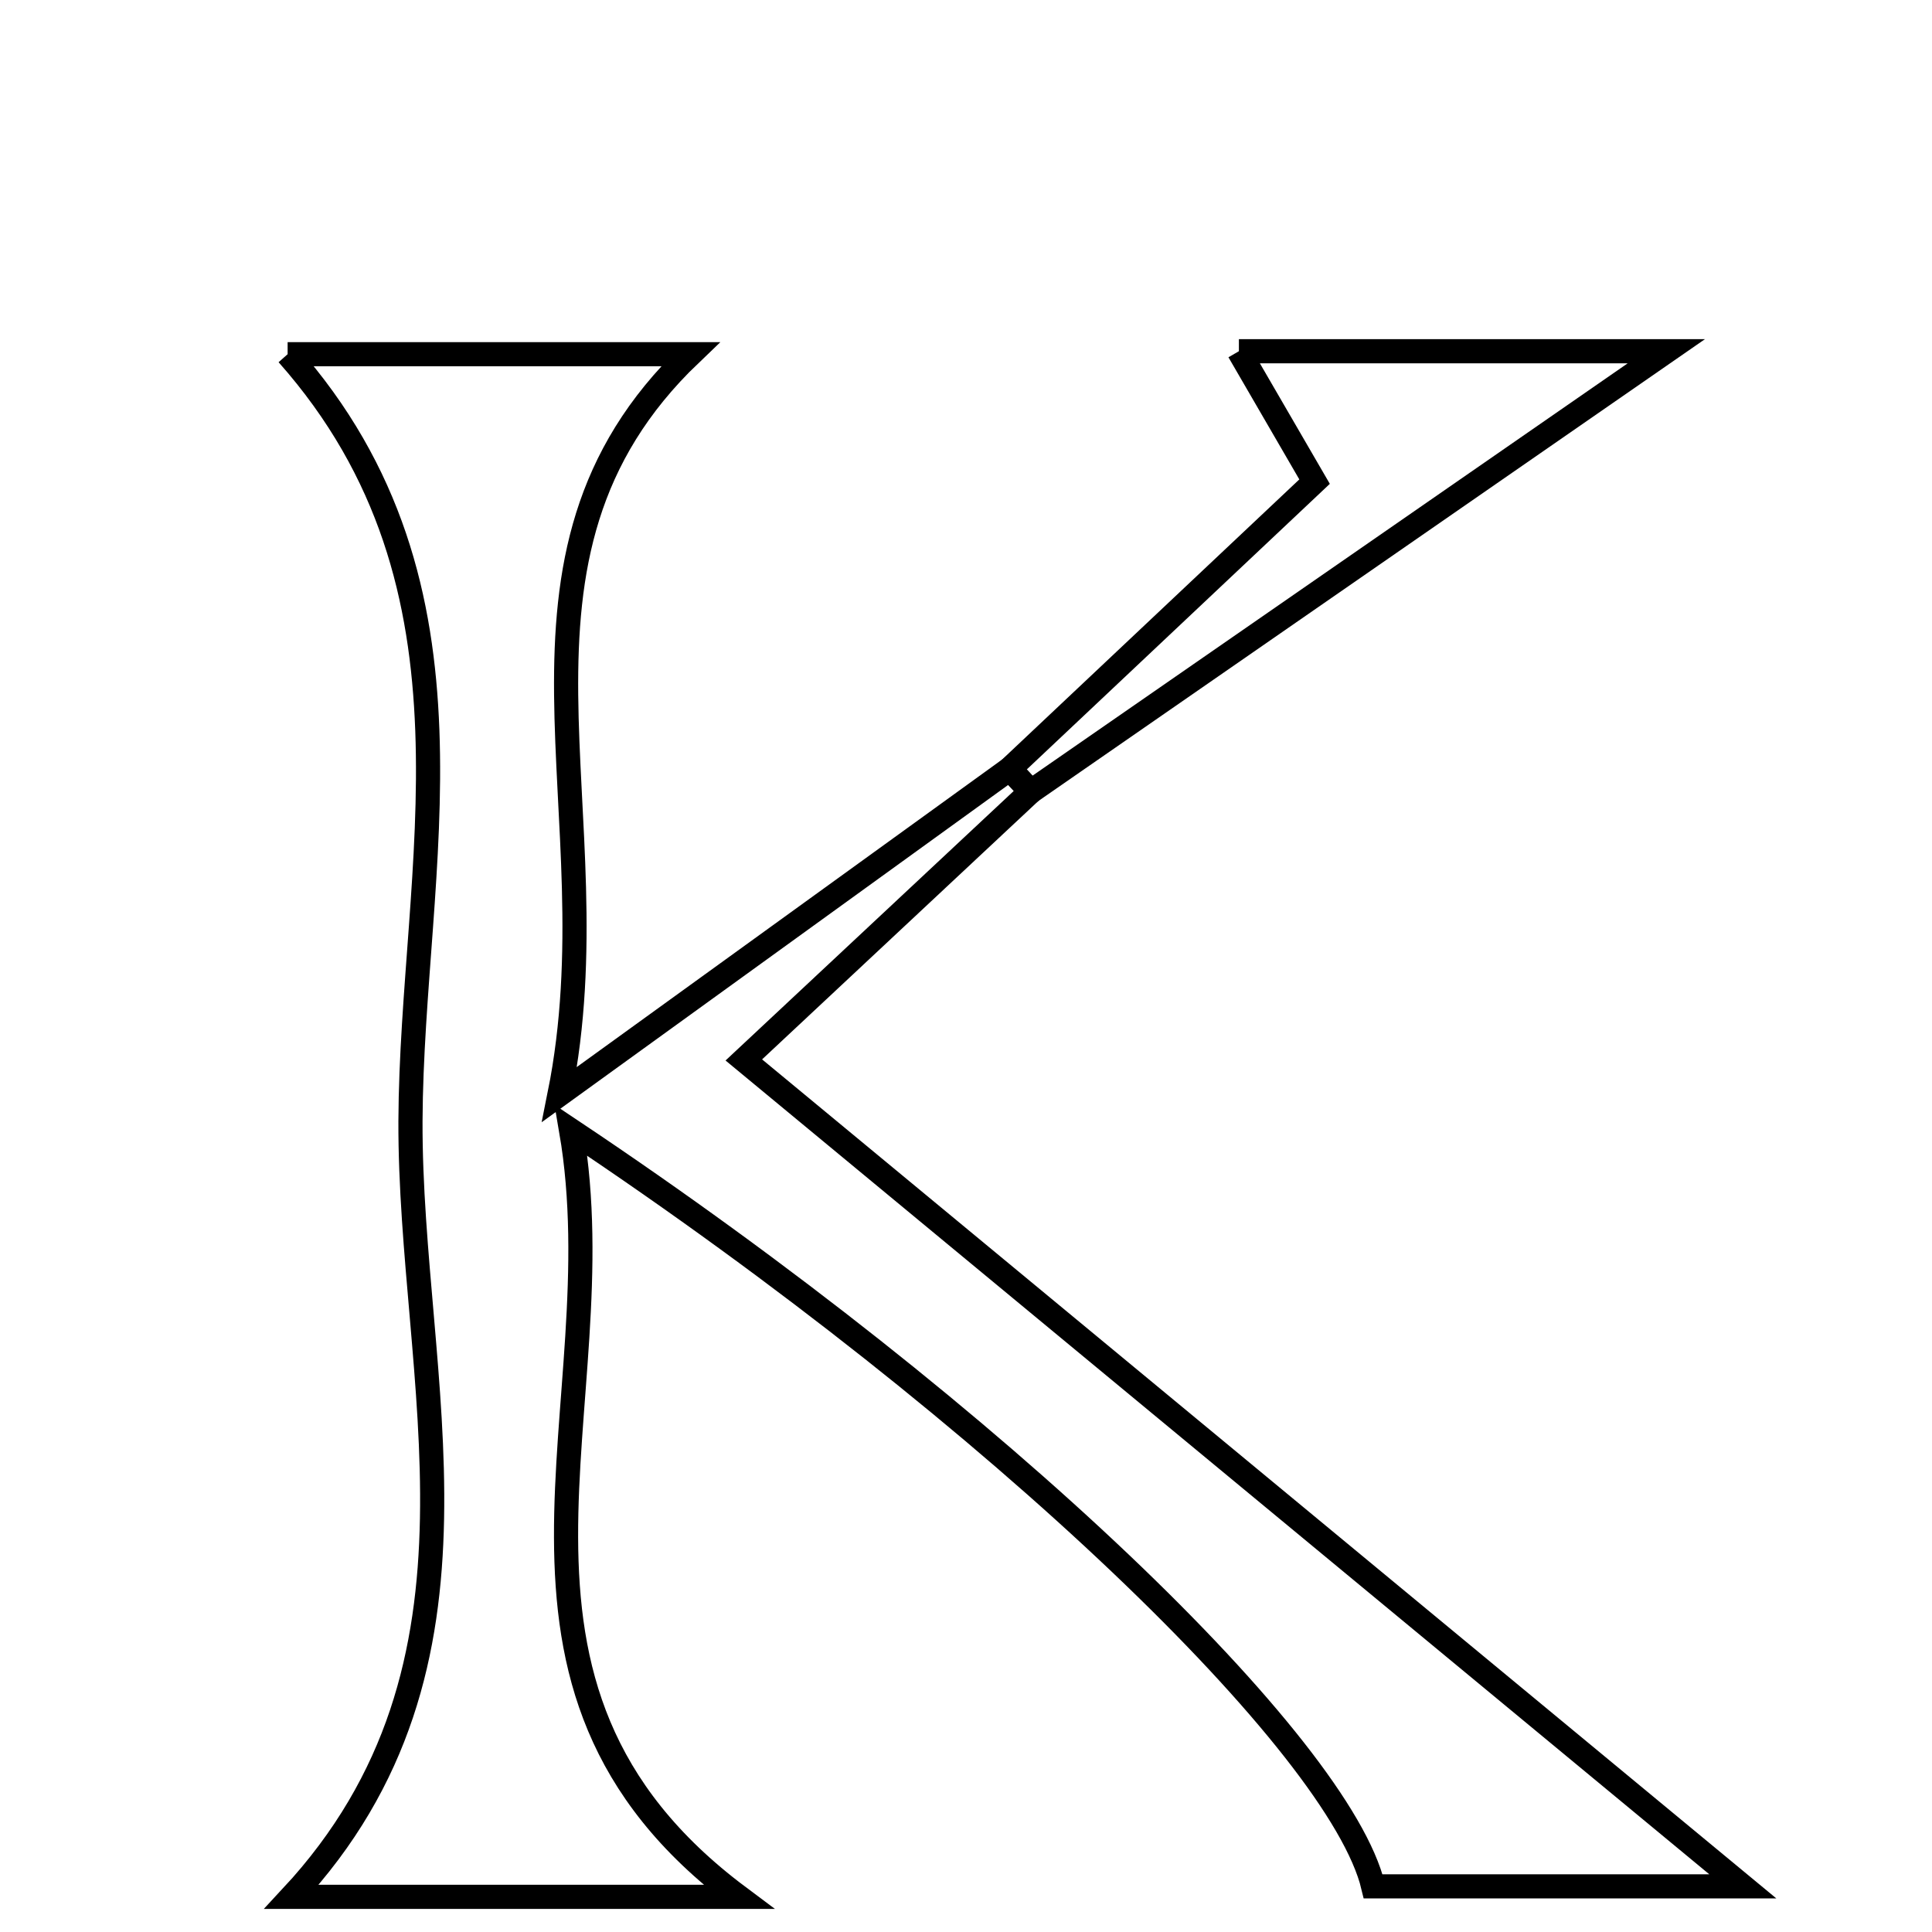 <svg xmlns="http://www.w3.org/2000/svg" viewBox="0.0 0.0 24.0 24.0" height="200px" width="200px"><path fill="none" stroke="black" stroke-width=".3" stroke-opacity="1.0"  filling="0" d="M15.39 4.363 C17.244 4.363 18.926 4.363 20.7 4.363 C18.046 6.202 15.426 8.017 12.805 9.833 C12.718 9.738 12.631 9.645 12.543 9.552 C13.778 8.388 15.013 7.224 16.33 5.983 C15.998 5.412 15.739 4.965 15.39 4.363"></path>
<path fill="none" stroke="black" stroke-width=".3" stroke-opacity="1.0"  filling="0" d="M3.573 4.4 C5.158 4.4 6.799 4.4 8.575 4.4 C5.92 6.941 7.659 10.074 6.951 13.595 C9.196 11.972 10.869 10.762 12.543 9.552 C12.631 9.645 12.718 9.738 12.805 9.833 C11.717 10.85 10.629 11.868 9.24 13.167 C13.558 16.739 17.633 20.11 21.65 23.433 C20.336 23.433 18.718 23.433 17.058 23.433 C16.641 21.694 12.423 17.601 7.095 14.043 C7.683 17.469 5.645 20.925 9.175 23.563 C7.266 23.563 5.461 23.563 3.622 23.563 C6.317 20.667 5.087 17.144 5.099 13.925 C5.113 10.77 6.152 7.309 3.573 4.4"></path></svg>